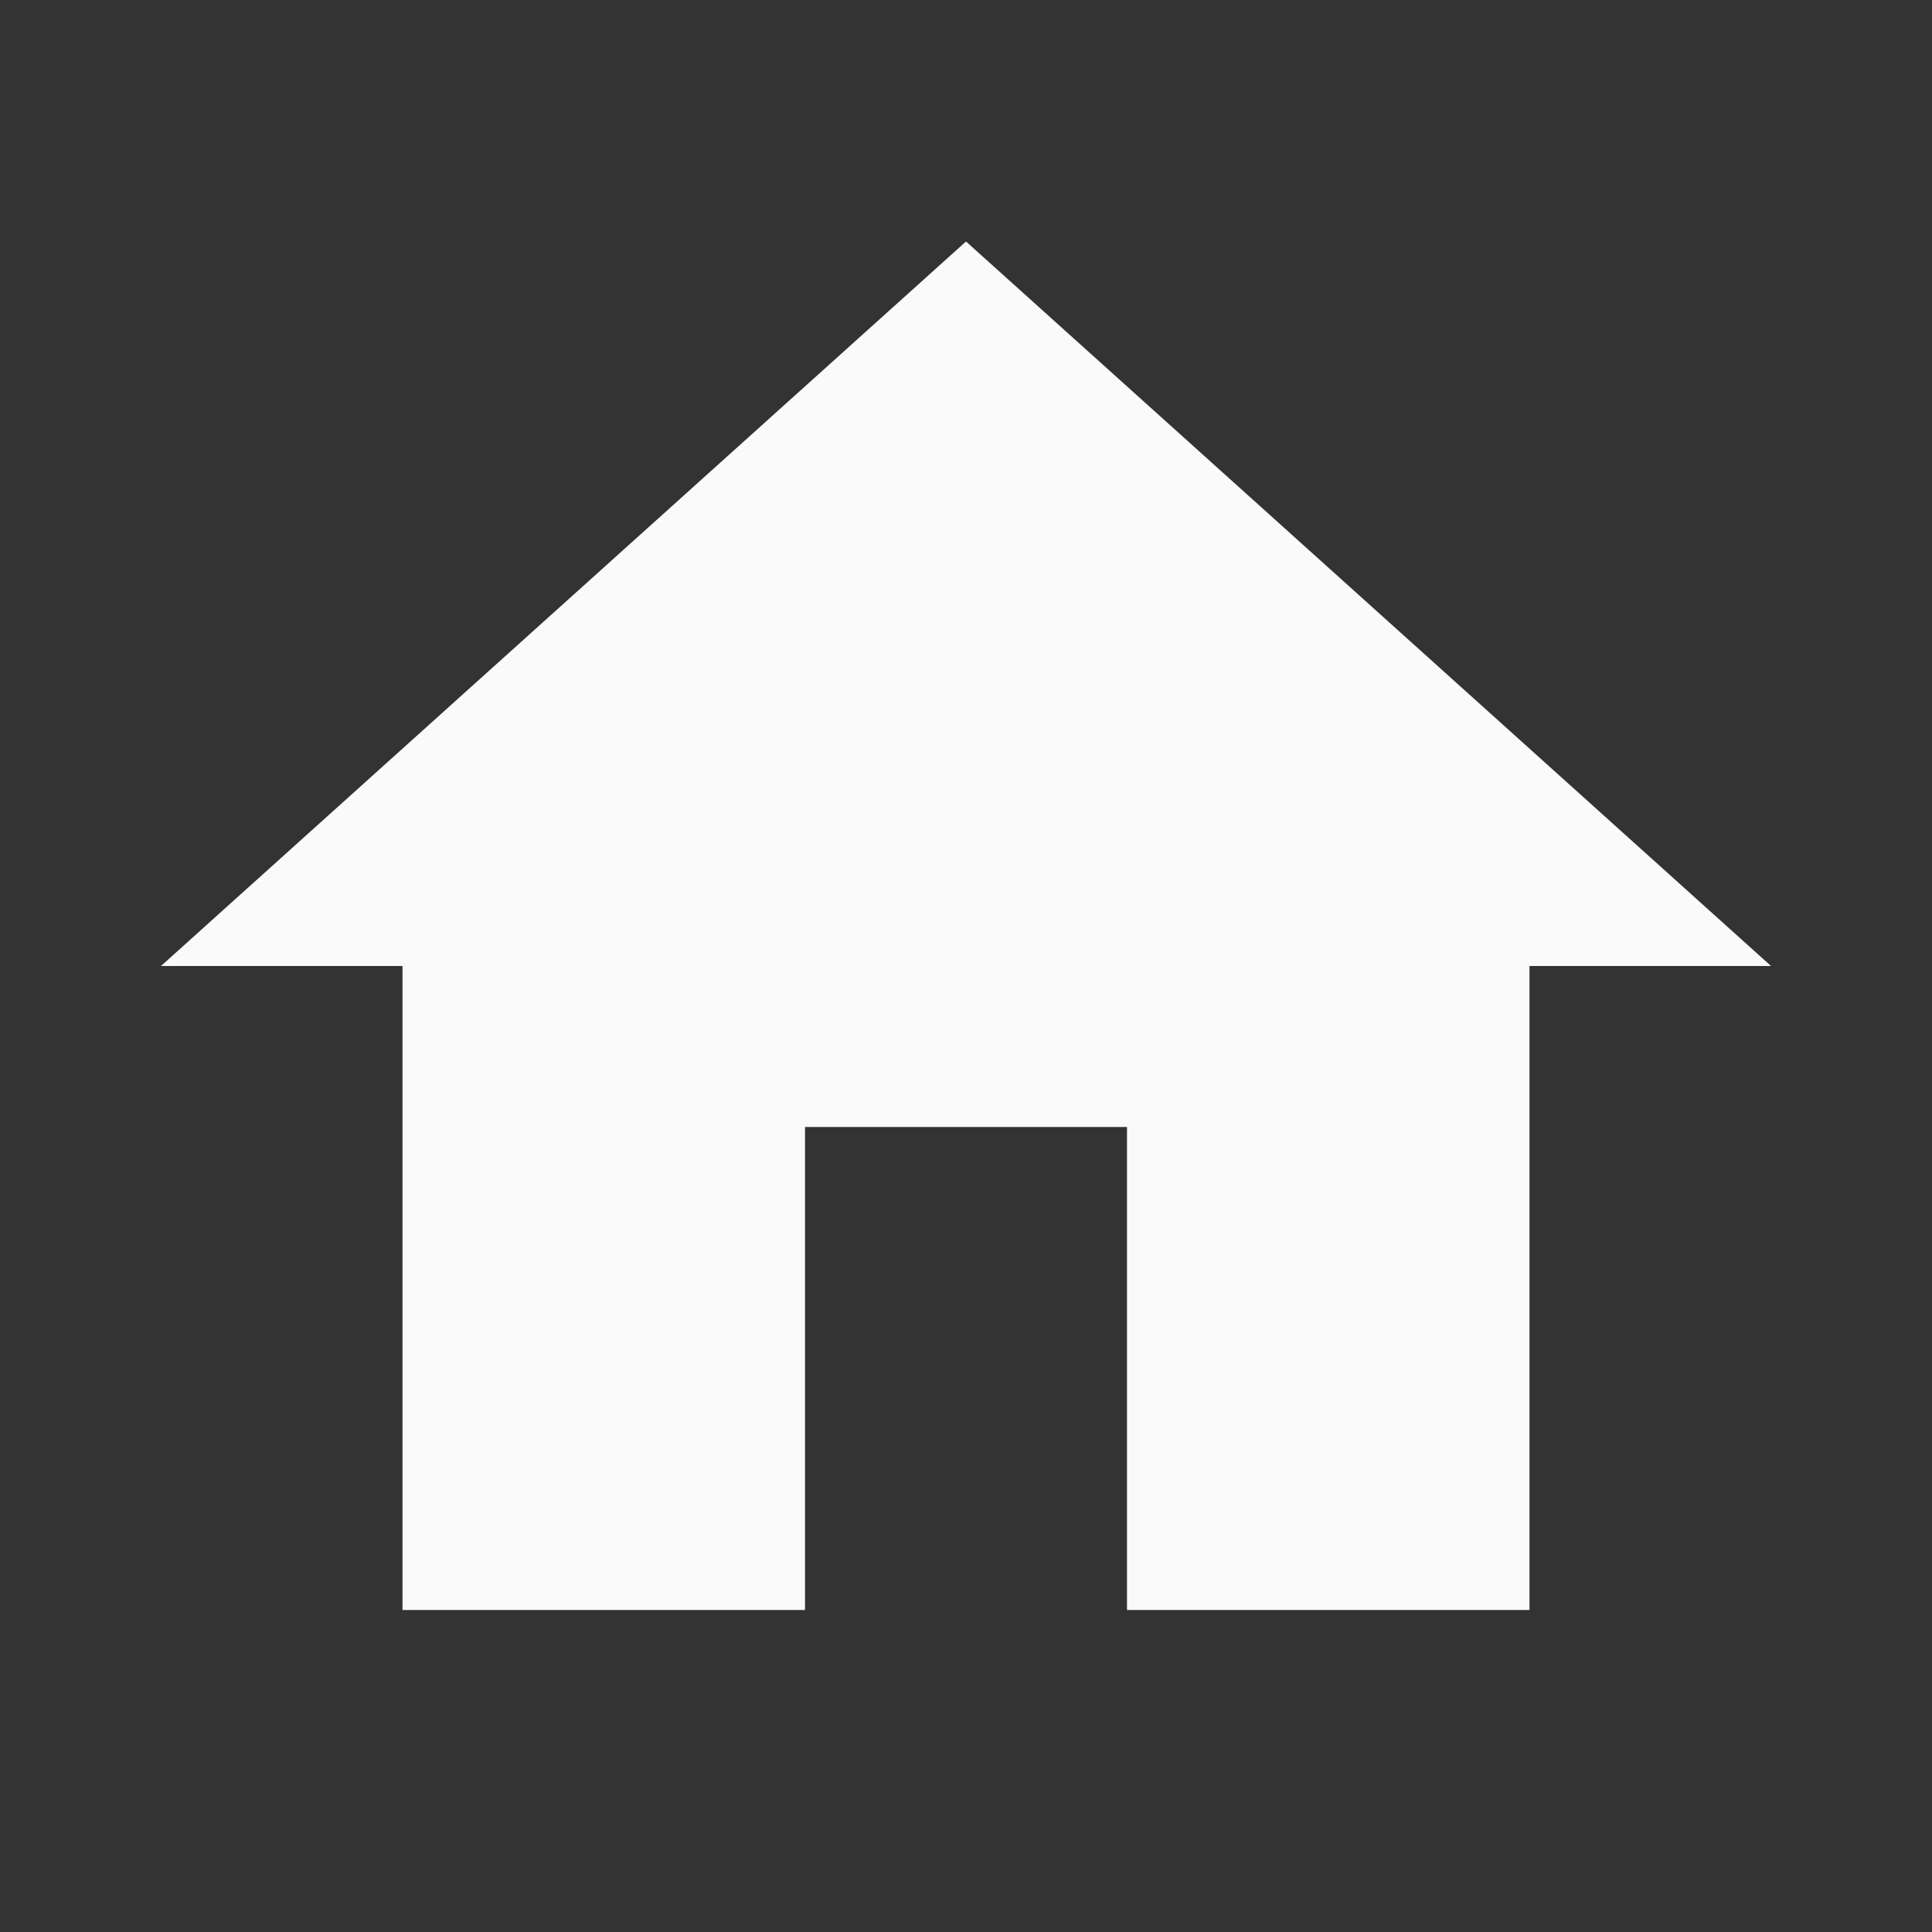 <svg xmlns="http://www.w3.org/2000/svg" viewBox="0 0 24 24"><rect x="0" y="0" width="24" height="24" fill="#333333" stroke="none"/><path fill="#fafafa" d="M10,20V14H14V20H19V12H22L12,3L2,12H5V20H10Z" /></svg>